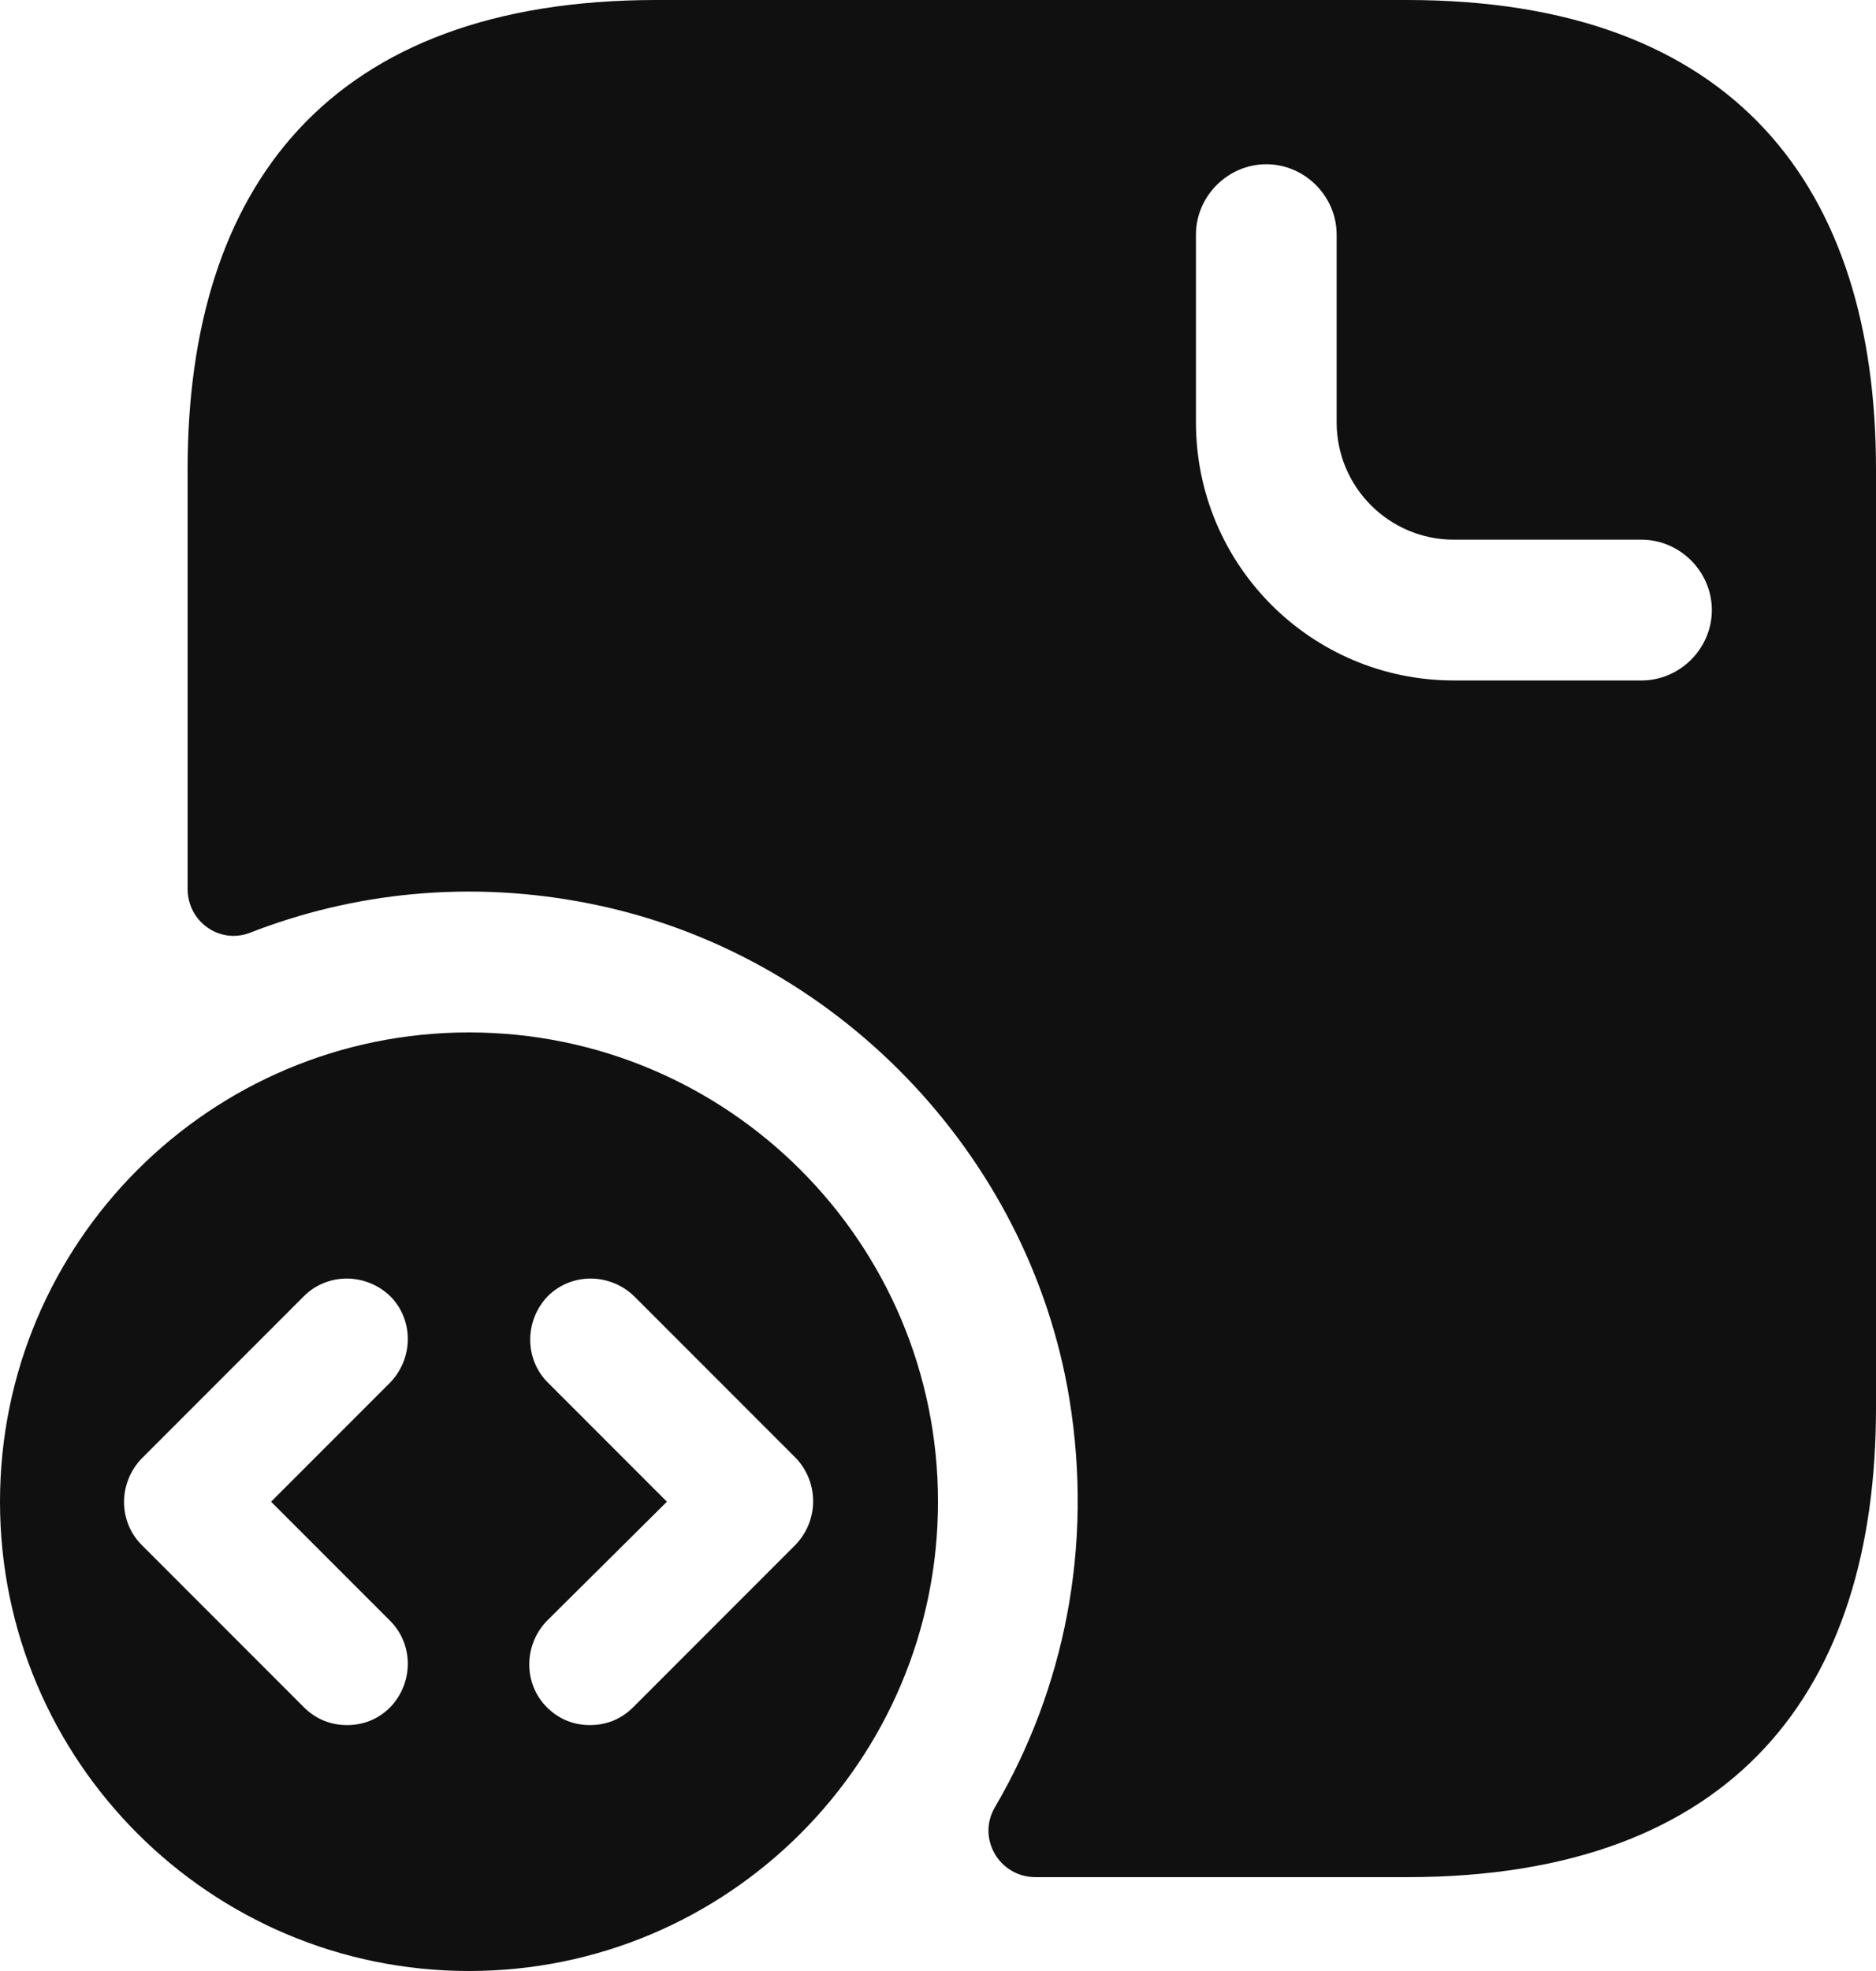 <svg width="20" height="21" viewBox="0 0 20 21" fill="none" xmlns="http://www.w3.org/2000/svg">
<path d="M15 0H7C3.5 0 2 2 2 5V9.47C2 9.82 2.34 10.06 2.66 9.94C3.76 9.51 5.01 9.37 6.3 9.63C8.9 10.15 10.97 12.29 11.4 14.9C11.66 16.49 11.34 18 10.61 19.25C10.41 19.58 10.65 20 11.04 20H15C18.5 20 20 18 20 15V5C20 2 18.5 0 15 0ZM17.5 7.25H15.5C13.98 7.25 12.75 6.02 12.75 4.5V2.5C12.75 2.09 13.09 1.75 13.5 1.75C13.91 1.75 14.25 2.09 14.25 2.5V4.5C14.25 5.19 14.81 5.75 15.5 5.75H17.5C17.91 5.75 18.25 6.09 18.25 6.5C18.25 6.91 17.91 7.25 17.5 7.25Z" fill="#101010"/>
<path d="M5 11C2.24 11 0 13.24 0 16C0 18.76 2.24 21 5 21C7.76 21 10 18.76 10 16C10 13.24 7.76 11 5 11ZM4.16 17.27C4.41 17.52 4.41 17.93 4.16 18.19C4.03 18.32 3.87 18.38 3.7 18.38C3.53 18.38 3.37 18.32 3.24 18.19L1.51 16.46C1.26 16.21 1.26 15.8 1.51 15.54L3.24 13.81C3.49 13.56 3.9 13.56 4.16 13.81C4.41 14.06 4.41 14.47 4.16 14.73L2.89 16L4.16 17.27ZM8.48 16.46L6.75 18.19C6.62 18.32 6.46 18.38 6.29 18.38C6.12 18.38 5.96 18.32 5.83 18.19C5.58 17.94 5.58 17.53 5.83 17.27L7.11 16L5.84 14.73C5.59 14.48 5.59 14.07 5.84 13.81C6.09 13.56 6.5 13.56 6.76 13.81L8.49 15.54C8.73 15.8 8.73 16.2 8.48 16.46Z" fill="#101010"/>
</svg>
